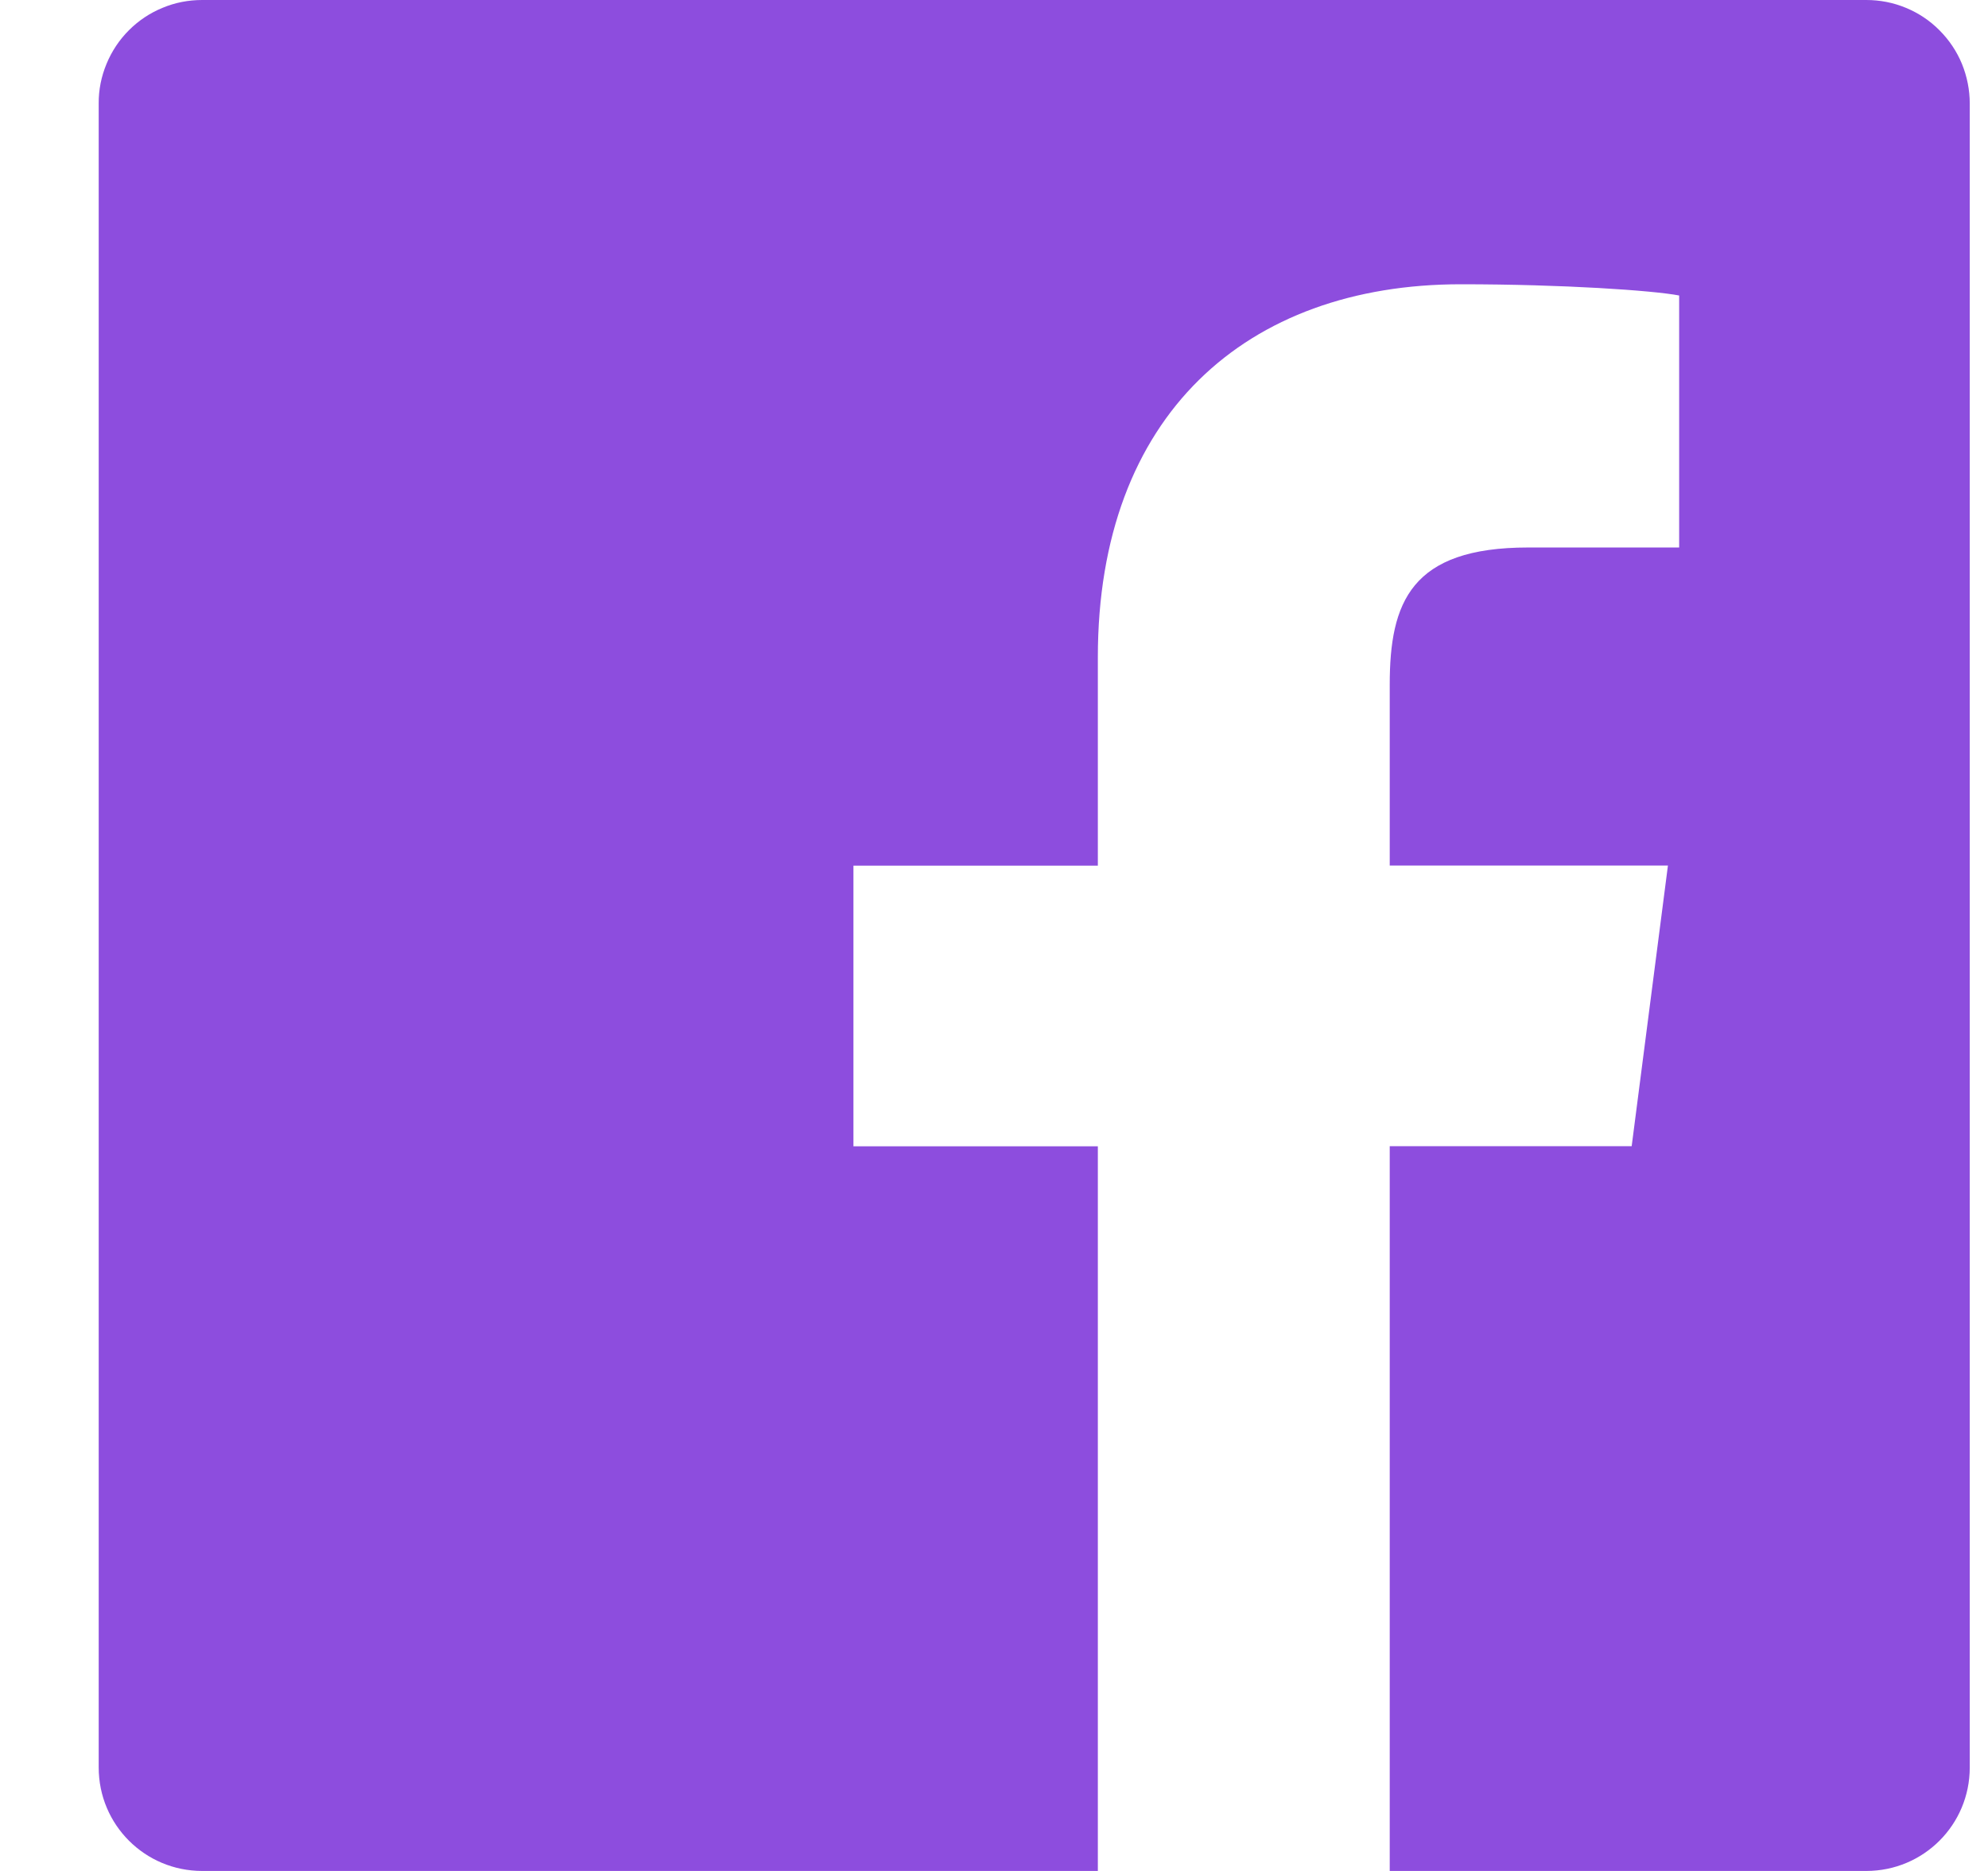 <svg width="17" height="16" viewBox="0 0 17 16" fill="none" xmlns="http://www.w3.org/2000/svg">
<path fill-rule="evenodd" clip-rule="evenodd" d="M15.959 2.27036e-06H1.729C1.612 -0 1.497 0.022 1.39 0.067C1.282 0.111 1.185 0.176 1.102 0.259C1.02 0.341 0.955 0.439 0.911 0.546C0.866 0.654 0.843 0.769 0.844 0.885V15.115C0.844 15.605 1.239 16 1.729 16H9.388V9.803H7.298V7.403H9.388V5.62C9.388 3.551 10.658 2.431 12.492 2.431C13.367 2.431 14.135 2.484 14.359 2.527V4.682H13.068C12.065 4.682 11.884 5.151 11.884 5.855V7.402H14.263L13.953 9.802H11.884V16H15.959C16.449 16 16.844 15.605 16.844 15.115V0.885C16.844 0.769 16.821 0.654 16.777 0.546C16.733 0.439 16.667 0.341 16.585 0.259C16.503 0.176 16.405 0.111 16.298 0.067C16.19 0.022 16.075 -0 15.959 2.27036e-06Z" fill="#8D4DDE"/>
</svg>
